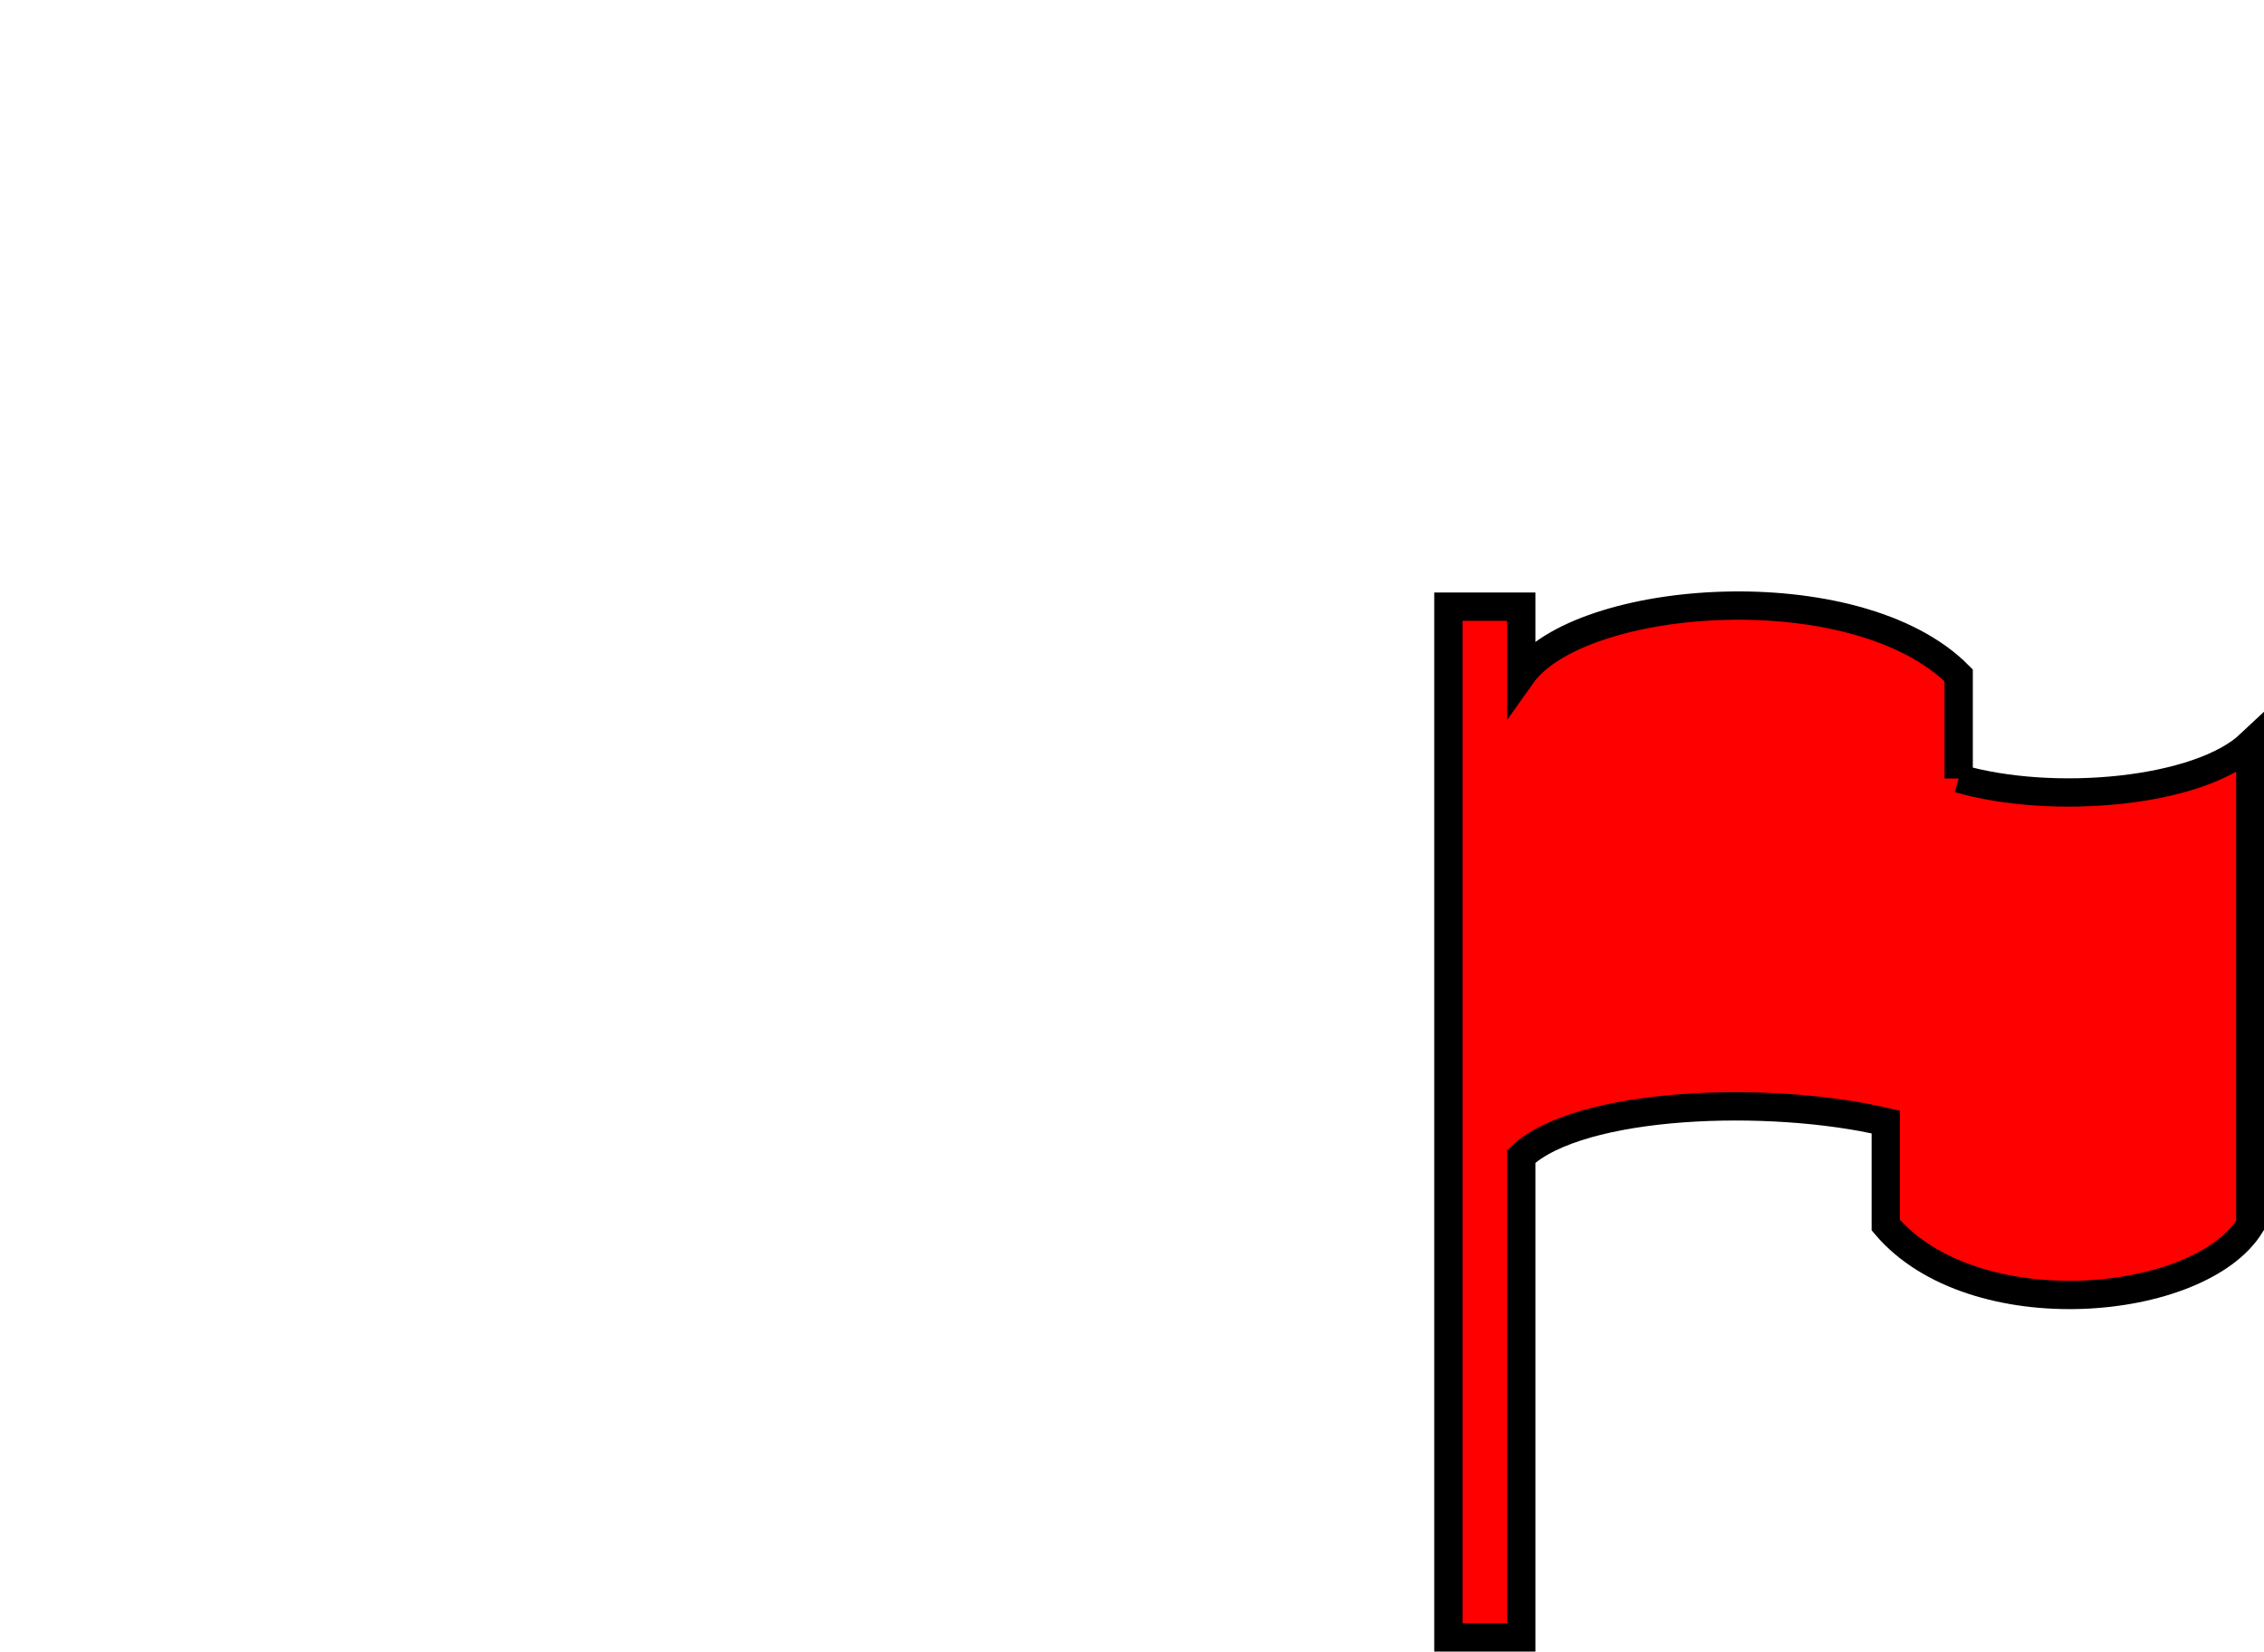 <?xml version="1.0" encoding="UTF-8" standalone="no"?>
<!-- Created with Inkscape (http://www.inkscape.org/) -->

<svg
   xmlns:dc="http://purl.org/dc/elements/1.1/"
   xmlns:cc="http://creativecommons.org/ns#"
   xmlns:rdf="http://www.w3.org/1999/02/22-rdf-syntax-ns#"
   xmlns:svg="http://www.w3.org/2000/svg"
   xmlns="http://www.w3.org/2000/svg"
   xmlns:sodipodi="http://sodipodi.sourceforge.net/DTD/sodipodi-0.dtd"
   xmlns:inkscape="http://www.inkscape.org/namespaces/inkscape"
   width="40.938"
   height="29.875"
   id="svg3980"
   version="1.1"
   inkscape:version="0.48.5 r10040"
   sodipodi:docname="Neues Dokument 13">
  <defs
     id="defs3982" />
  <sodipodi:namedview
     id="base"
     pagecolor="#ffffff"
     bordercolor="#666666"
     borderopacity="1.0"
     inkscape:pageopacity="0.0"
     inkscape:pageshadow="2"
     inkscape:zoom="5.6"
     inkscape:cx="18.907005"
     inkscape:cy="13.0505"
     inkscape:document-units="px"
     inkscape:current-layer="layer1"
     showgrid="false"
     fit-margin-top="0"
     fit-margin-left="0"
     fit-margin-right="0"
     fit-margin-bottom="0"
     inkscape:window-width="505"
     inkscape:window-height="423"
     inkscape:window-x="2120"
     inkscape:window-y="200"
     inkscape:window-maximized="0" />
  <g
     inkscape:label="Ebene 1"
     inkscape:groupmode="layer"
     id="layer1"
     transform="translate(-329.531,-517.438)">
    <path
       d="m 364.948,531.513 c 0,-0.745 0,-1.367 0,-1.864 -1.845,-1.864 -6.855,-1.491 -7.909,0 0,-1.242 0,-1.242 0,-1.242 h -1.318 v 18.636 h 1.318 c 0,0 0,-3.851 0,-8.697 1.055,-0.994 4.482,-1.118 6.591,-0.621 0,0.745 0,1.367 0,1.864 1.582,1.864 5.668,1.491 6.591,0 v -8.697 c -0.923,0.87 -3.559,1.118 -5.273,0.621 z"
       id="path3"
       style="fill:#ff0000;stroke:#000000;stroke-width:0.512;stroke-miterlimit:4;stroke-opacity:1;stroke-dasharray:none"
       inkscape:connector-curvature="0" />
  </g>
</svg>
